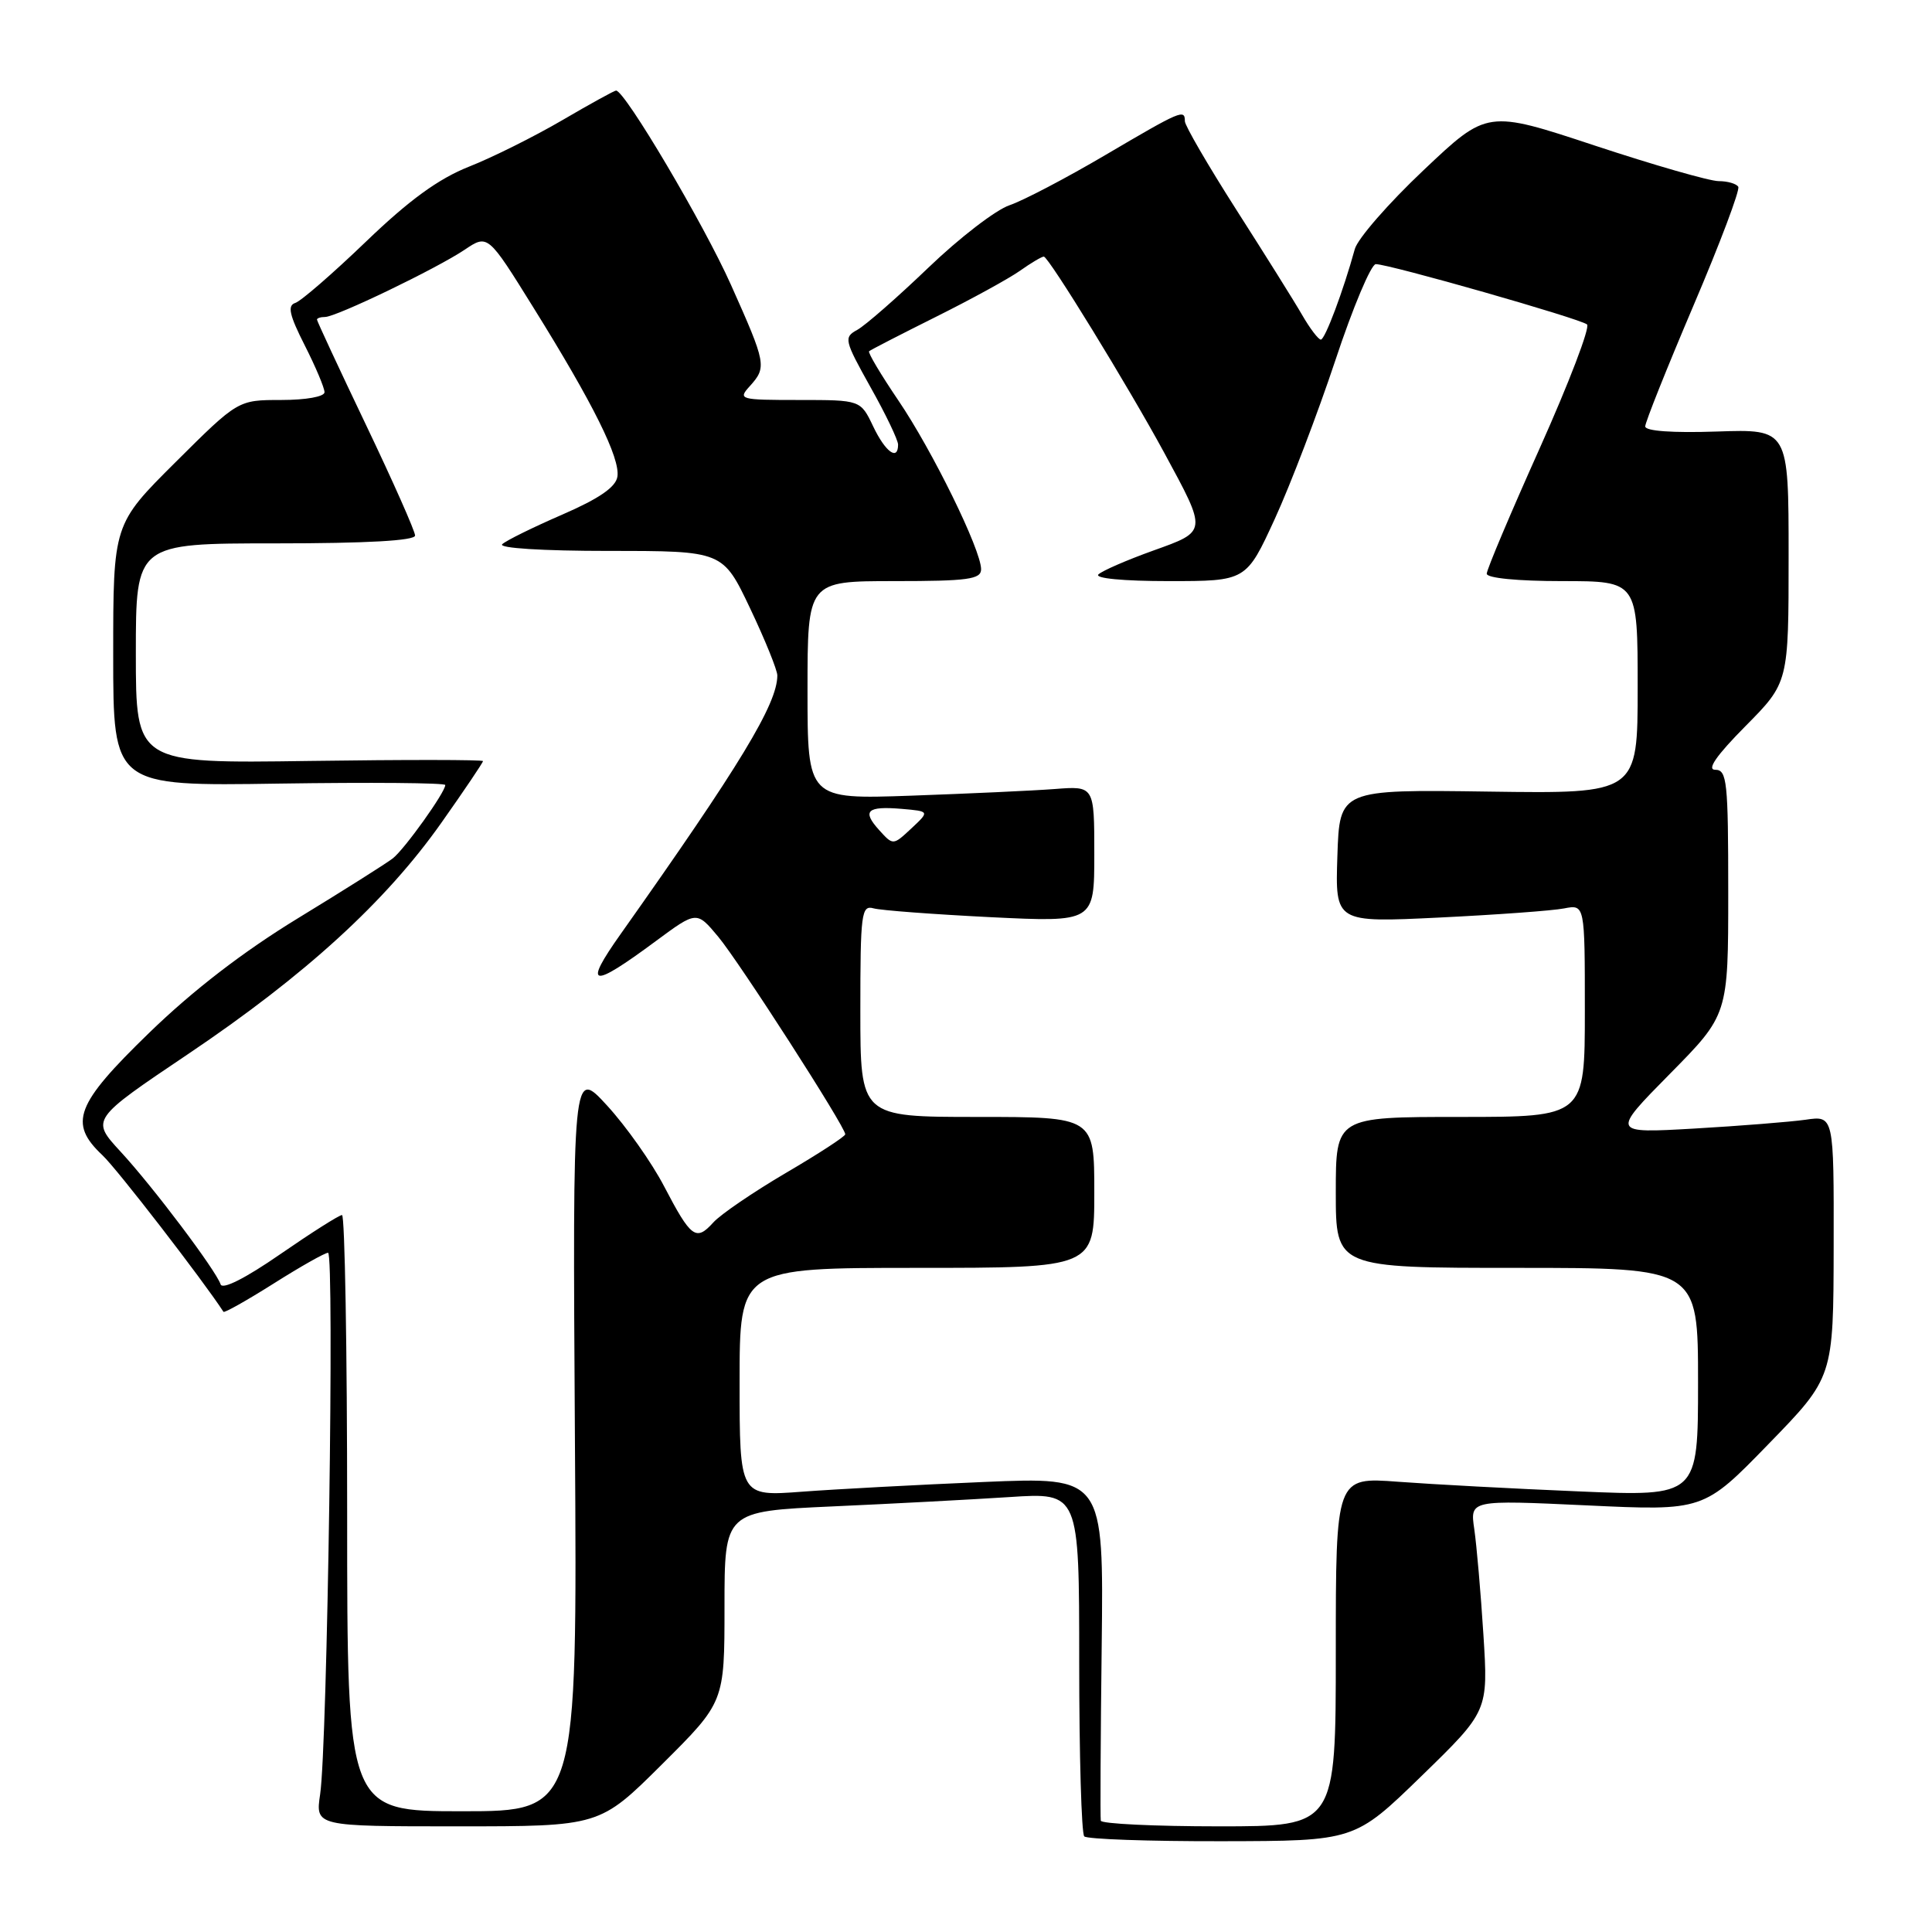<?xml version="1.0" encoding="UTF-8" standalone="no"?>
<!DOCTYPE svg PUBLIC "-//W3C//DTD SVG 1.1//EN" "http://www.w3.org/Graphics/SVG/1.1/DTD/svg11.dtd" >
<svg xmlns="http://www.w3.org/2000/svg" xmlns:xlink="http://www.w3.org/1999/xlink" version="1.1" viewBox="0 0 256 256">
 <g >
 <path fill="currentColor"
d=" M 188.35 235.34 C 197.20 226.73 197.20 226.73 196.56 216.61 C 196.21 211.05 195.66 204.76 195.35 202.62 C 194.78 198.75 194.78 198.75 210.25 199.47 C 225.73 200.20 225.73 200.20 234.33 191.35 C 242.94 182.50 242.94 182.50 242.97 165.16 C 243.00 147.82 243.00 147.82 239.25 148.37 C 237.19 148.66 230.55 149.19 224.50 149.54 C 213.50 150.17 213.50 150.17 221.25 142.31 C 229.00 134.46 229.00 134.46 229.00 118.23 C 229.00 103.55 228.84 102.00 227.28 102.00 C 226.12 102.00 227.41 100.13 231.28 96.22 C 237.00 90.44 237.00 90.44 237.00 73.65 C 237.00 56.86 237.00 56.86 227.50 57.18 C 221.62 57.38 218.00 57.12 218.00 56.50 C 218.00 55.95 220.88 48.75 224.39 40.50 C 227.91 32.25 230.58 25.16 230.33 24.75 C 230.08 24.34 228.91 24.00 227.73 24.00 C 226.54 24.00 219.16 21.88 211.32 19.29 C 197.06 14.57 197.06 14.57 188.64 22.54 C 184.00 26.92 179.90 31.62 179.52 33.00 C 178.00 38.53 175.57 45.00 175.02 45.00 C 174.70 45.00 173.58 43.54 172.55 41.75 C 171.52 39.96 167.59 33.69 163.83 27.81 C 160.08 21.93 157.00 16.64 157.00 16.06 C 157.00 14.42 156.52 14.63 146.47 20.54 C 141.29 23.59 135.58 26.58 133.78 27.19 C 131.97 27.79 127.12 31.52 123.00 35.48 C 118.88 39.43 114.64 43.14 113.59 43.71 C 111.78 44.70 111.87 45.07 115.34 51.29 C 117.36 54.88 119.00 58.31 119.00 58.91 C 119.00 61.12 117.32 59.90 115.70 56.50 C 114.03 53.00 114.03 53.00 105.86 53.00 C 98.01 53.00 97.75 52.93 99.35 51.17 C 101.62 48.65 101.54 48.22 96.86 37.75 C 93.26 29.69 82.80 12.00 81.63 12.00 C 81.41 12.00 78.19 13.77 74.50 15.93 C 70.80 18.09 65.23 20.87 62.13 22.09 C 58.10 23.69 54.23 26.50 48.50 32.01 C 44.10 36.24 39.88 39.90 39.13 40.14 C 38.06 40.48 38.33 41.72 40.38 45.76 C 41.82 48.60 43.00 51.40 43.00 51.97 C 43.00 52.56 40.55 53.00 37.27 53.00 C 31.54 53.00 31.54 53.00 23.27 61.23 C 15.00 69.46 15.00 69.46 15.00 86.81 C 15.00 104.17 15.00 104.17 37.00 103.83 C 49.10 103.65 59.00 103.73 59.00 104.02 C 59.00 104.98 53.63 112.49 52.06 113.73 C 51.20 114.40 45.55 117.97 39.50 121.66 C 32.21 126.11 25.55 131.24 19.75 136.87 C 9.99 146.34 9.05 148.82 13.58 153.08 C 15.48 154.85 26.91 169.66 29.61 173.82 C 29.72 174.00 32.72 172.31 36.27 170.07 C 39.81 167.83 43.05 166.00 43.47 166.00 C 44.33 166.00 43.38 231.35 42.42 237.75 C 41.79 242.00 41.79 242.00 60.62 242.00 C 79.46 242.00 79.46 242.00 87.73 233.77 C 96.00 225.54 96.00 225.54 96.00 212.90 C 96.00 200.26 96.00 200.26 110.25 199.61 C 118.09 199.26 128.66 198.70 133.75 198.37 C 143.00 197.76 143.00 197.76 143.00 220.21 C 143.00 232.56 143.30 242.97 143.67 243.33 C 144.03 243.70 152.25 243.99 161.92 243.97 C 179.50 243.94 179.50 243.94 188.35 235.34 Z  M 145.86 241.25 C 145.78 240.84 145.83 230.42 145.98 218.10 C 146.24 195.70 146.24 195.70 130.37 196.37 C 121.64 196.74 110.79 197.32 106.25 197.66 C 98.00 198.28 98.00 198.28 98.00 183.14 C 98.00 168.00 98.00 168.00 121.50 168.00 C 145.00 168.00 145.00 168.00 145.00 158.00 C 145.00 148.00 145.00 148.00 129.50 148.00 C 114.00 148.00 114.00 148.00 114.00 133.93 C 114.00 121.01 114.14 119.91 115.75 120.36 C 116.71 120.63 123.69 121.15 131.25 121.53 C 145.00 122.20 145.00 122.20 145.00 113.17 C 145.00 104.14 145.00 104.14 139.75 104.55 C 136.86 104.77 128.31 105.16 120.75 105.43 C 107.00 105.91 107.00 105.91 107.00 91.46 C 107.00 77.00 107.00 77.00 118.50 77.00 C 128.27 77.00 130.00 76.76 130.00 75.43 C 130.00 72.86 123.55 59.71 119.03 53.05 C 116.72 49.64 114.97 46.71 115.16 46.54 C 115.35 46.37 119.33 44.32 124.00 41.99 C 128.68 39.66 133.69 36.91 135.15 35.88 C 136.61 34.84 138.04 34.00 138.31 34.00 C 138.94 34.00 149.51 51.22 154.27 60.00 C 159.99 70.56 160.02 70.37 152.77 72.97 C 149.32 74.21 146.07 75.62 145.55 76.11 C 144.99 76.63 148.83 77.00 154.86 77.00 C 165.13 77.00 165.13 77.00 168.92 68.75 C 171.00 64.21 174.61 54.76 176.94 47.75 C 179.26 40.74 181.68 35.00 182.30 35.00 C 184.09 35.00 209.41 42.23 210.29 42.99 C 210.72 43.36 207.90 50.73 204.04 59.35 C 200.17 67.98 197.00 75.47 197.00 76.02 C 197.00 76.60 201.11 77.00 207.00 77.00 C 217.00 77.00 217.00 77.00 217.00 91.08 C 217.00 105.17 217.00 105.17 197.25 104.89 C 177.50 104.61 177.50 104.61 177.21 113.43 C 176.92 122.25 176.92 122.25 190.71 121.58 C 198.29 121.21 205.74 120.67 207.25 120.37 C 210.00 119.84 210.00 119.84 210.00 133.92 C 210.00 148.00 210.00 148.00 193.50 148.00 C 177.00 148.00 177.00 148.00 177.00 158.00 C 177.00 168.00 177.00 168.00 201.00 168.00 C 225.00 168.00 225.00 168.00 225.00 183.14 C 225.00 198.29 225.00 198.29 209.25 197.62 C 200.59 197.26 189.79 196.68 185.25 196.34 C 177.00 195.72 177.00 195.72 177.00 218.86 C 177.00 242.00 177.00 242.00 161.50 242.00 C 152.97 242.00 145.94 241.66 145.86 241.25 Z  M 46.00 200.50 C 46.00 178.78 45.69 161.00 45.32 161.00 C 44.94 161.00 41.26 163.34 37.13 166.19 C 32.52 169.38 29.47 170.92 29.23 170.18 C 28.60 168.31 20.27 157.24 15.95 152.57 C 12.05 148.33 12.05 148.33 24.92 139.67 C 40.45 129.22 51.12 119.47 58.50 109.00 C 61.53 104.71 64.00 101.04 64.00 100.85 C 64.00 100.66 53.65 100.65 41.00 100.83 C 18.00 101.16 18.00 101.16 18.00 86.58 C 18.00 72.00 18.00 72.00 36.50 72.00 C 48.61 72.00 55.00 71.64 55.00 70.96 C 55.00 70.39 52.08 63.80 48.50 56.31 C 44.92 48.82 42.00 42.54 42.00 42.35 C 42.00 42.16 42.48 42.00 43.07 42.00 C 44.54 42.00 57.83 35.60 61.57 33.09 C 64.64 31.03 64.64 31.03 70.69 40.77 C 78.63 53.53 82.19 60.71 81.81 63.16 C 81.59 64.55 79.40 66.06 74.50 68.19 C 70.65 69.86 67.07 71.62 66.55 72.11 C 65.99 72.63 71.86 73.00 80.69 73.00 C 95.78 73.00 95.78 73.00 99.39 80.60 C 101.38 84.79 103.00 88.79 103.00 89.50 C 103.00 93.27 98.08 101.38 82.25 123.75 C 77.21 130.86 78.29 131.08 86.90 124.70 C 92.31 120.70 92.31 120.70 95.15 124.10 C 97.95 127.45 112.00 149.30 112.00 150.30 C 112.00 150.58 108.47 152.88 104.15 155.41 C 99.83 157.95 95.49 160.90 94.51 161.99 C 92.22 164.52 91.57 164.03 87.99 157.18 C 86.36 154.05 82.97 149.25 80.45 146.50 C 75.87 141.50 75.87 141.50 76.18 190.75 C 76.50 240.00 76.50 240.00 61.25 240.00 C 46.00 240.00 46.00 240.00 46.00 200.50 Z  M 116.51 110.01 C 114.18 107.44 114.87 106.79 119.49 107.18 C 123.19 107.50 123.19 107.50 120.76 109.77 C 118.34 112.03 118.34 112.03 116.51 110.01 Z "/>
</g>
</svg>